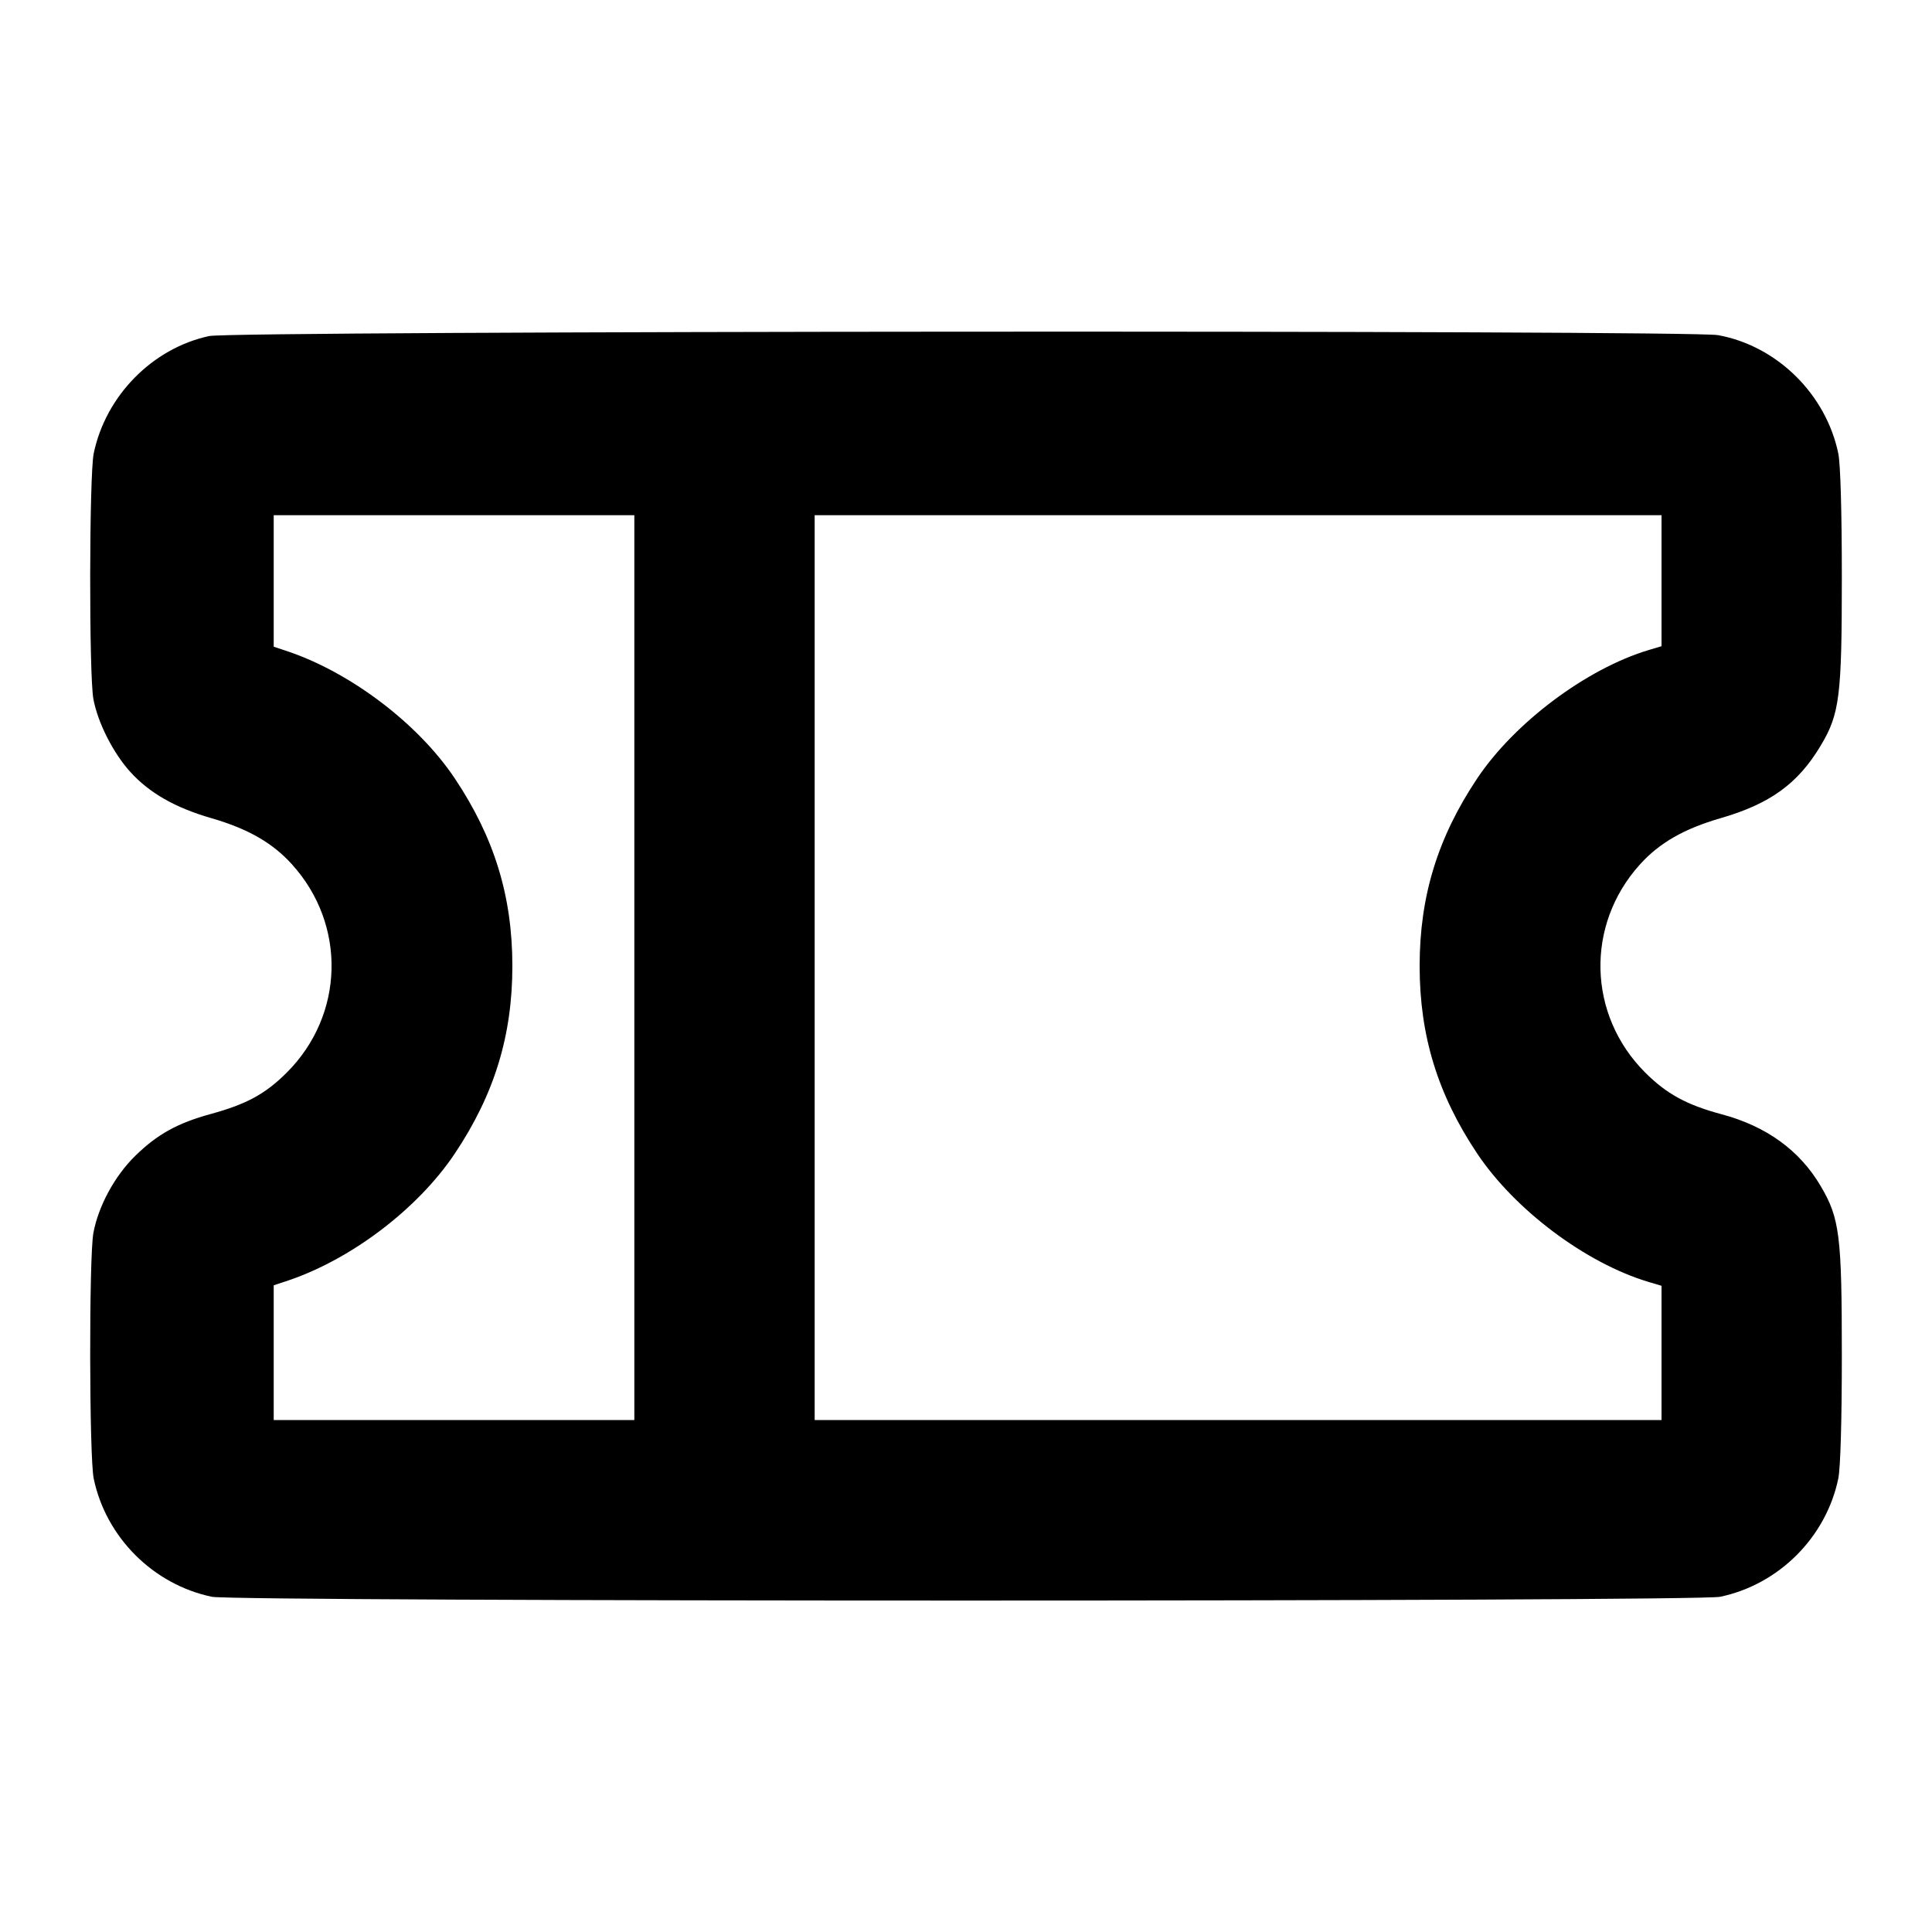 <svg fill="currentColor" viewBox="0 0 256 256" xmlns="http://www.w3.org/2000/svg"><path d="M27.713 44.528 C 20.196 46.147,14.012 52.433,12.418 60.074 C 11.819 62.948,11.784 89.467,12.376 92.635 C 12.957 95.748,14.986 99.760,17.242 102.257 C 19.782 105.068,23.192 107.017,28.014 108.414 C 32.864 109.819,36.117 111.685,38.699 114.543 C 45.936 122.552,45.638 134.484,38.010 142.112 C 35.178 144.943,32.671 146.312,27.960 147.600 C 23.518 148.813,20.843 150.296,17.904 153.173 C 15.202 155.818,13.040 159.804,12.376 163.365 C 11.784 166.533,11.819 193.052,12.418 195.926 C 14.040 203.702,20.298 209.960,28.074 211.582 C 31.279 212.250,224.721 212.250,227.926 211.582 C 235.702 209.960,241.960 203.702,243.582 195.926 C 243.871 194.540,244.053 188.215,244.053 179.583 C 244.053 163.700,243.769 161.427,241.252 157.160 C 238.456 152.419,234.065 149.238,228.118 147.644 C 223.490 146.404,220.828 144.950,217.990 142.112 C 210.362 134.484,210.064 122.552,217.301 114.543 C 219.883 111.685,223.136 109.819,227.986 108.414 C 234.537 106.516,238.224 103.850,241.228 98.840 C 243.768 94.605,244.053 92.337,244.053 76.417 C 244.053 67.785,243.871 61.460,243.582 60.074 C 241.942 52.211,235.452 45.827,227.655 44.408 C 223.861 43.717,30.939 43.833,27.713 44.528 M84.053 128.213 L 84.053 188.160 60.160 188.160 L 36.267 188.160 36.267 179.233 L 36.267 170.306 37.867 169.782 C 46.394 166.991,55.336 160.230,60.270 152.843 C 65.503 145.011,67.891 137.225,67.891 128.000 C 67.891 118.773,65.503 110.989,60.267 103.152 C 55.387 95.846,46.345 89.012,37.867 86.221 L 36.267 85.694 36.267 76.980 L 36.267 68.267 60.160 68.267 L 84.053 68.267 84.053 128.213 M220.160 76.946 L 220.160 85.625 218.458 86.135 C 210.226 88.601,200.676 95.753,195.733 103.152 C 190.497 110.989,188.109 118.773,188.109 128.000 C 188.109 137.225,190.497 145.011,195.730 152.843 C 200.722 160.316,210.128 167.370,218.413 169.852 L 220.160 170.375 220.160 179.268 L 220.160 188.160 164.053 188.160 L 107.947 188.160 107.947 128.213 L 107.947 68.267 164.053 68.267 L 220.160 68.267 220.160 76.946 " stroke="none" fill-rule="evenodd"></path></svg>